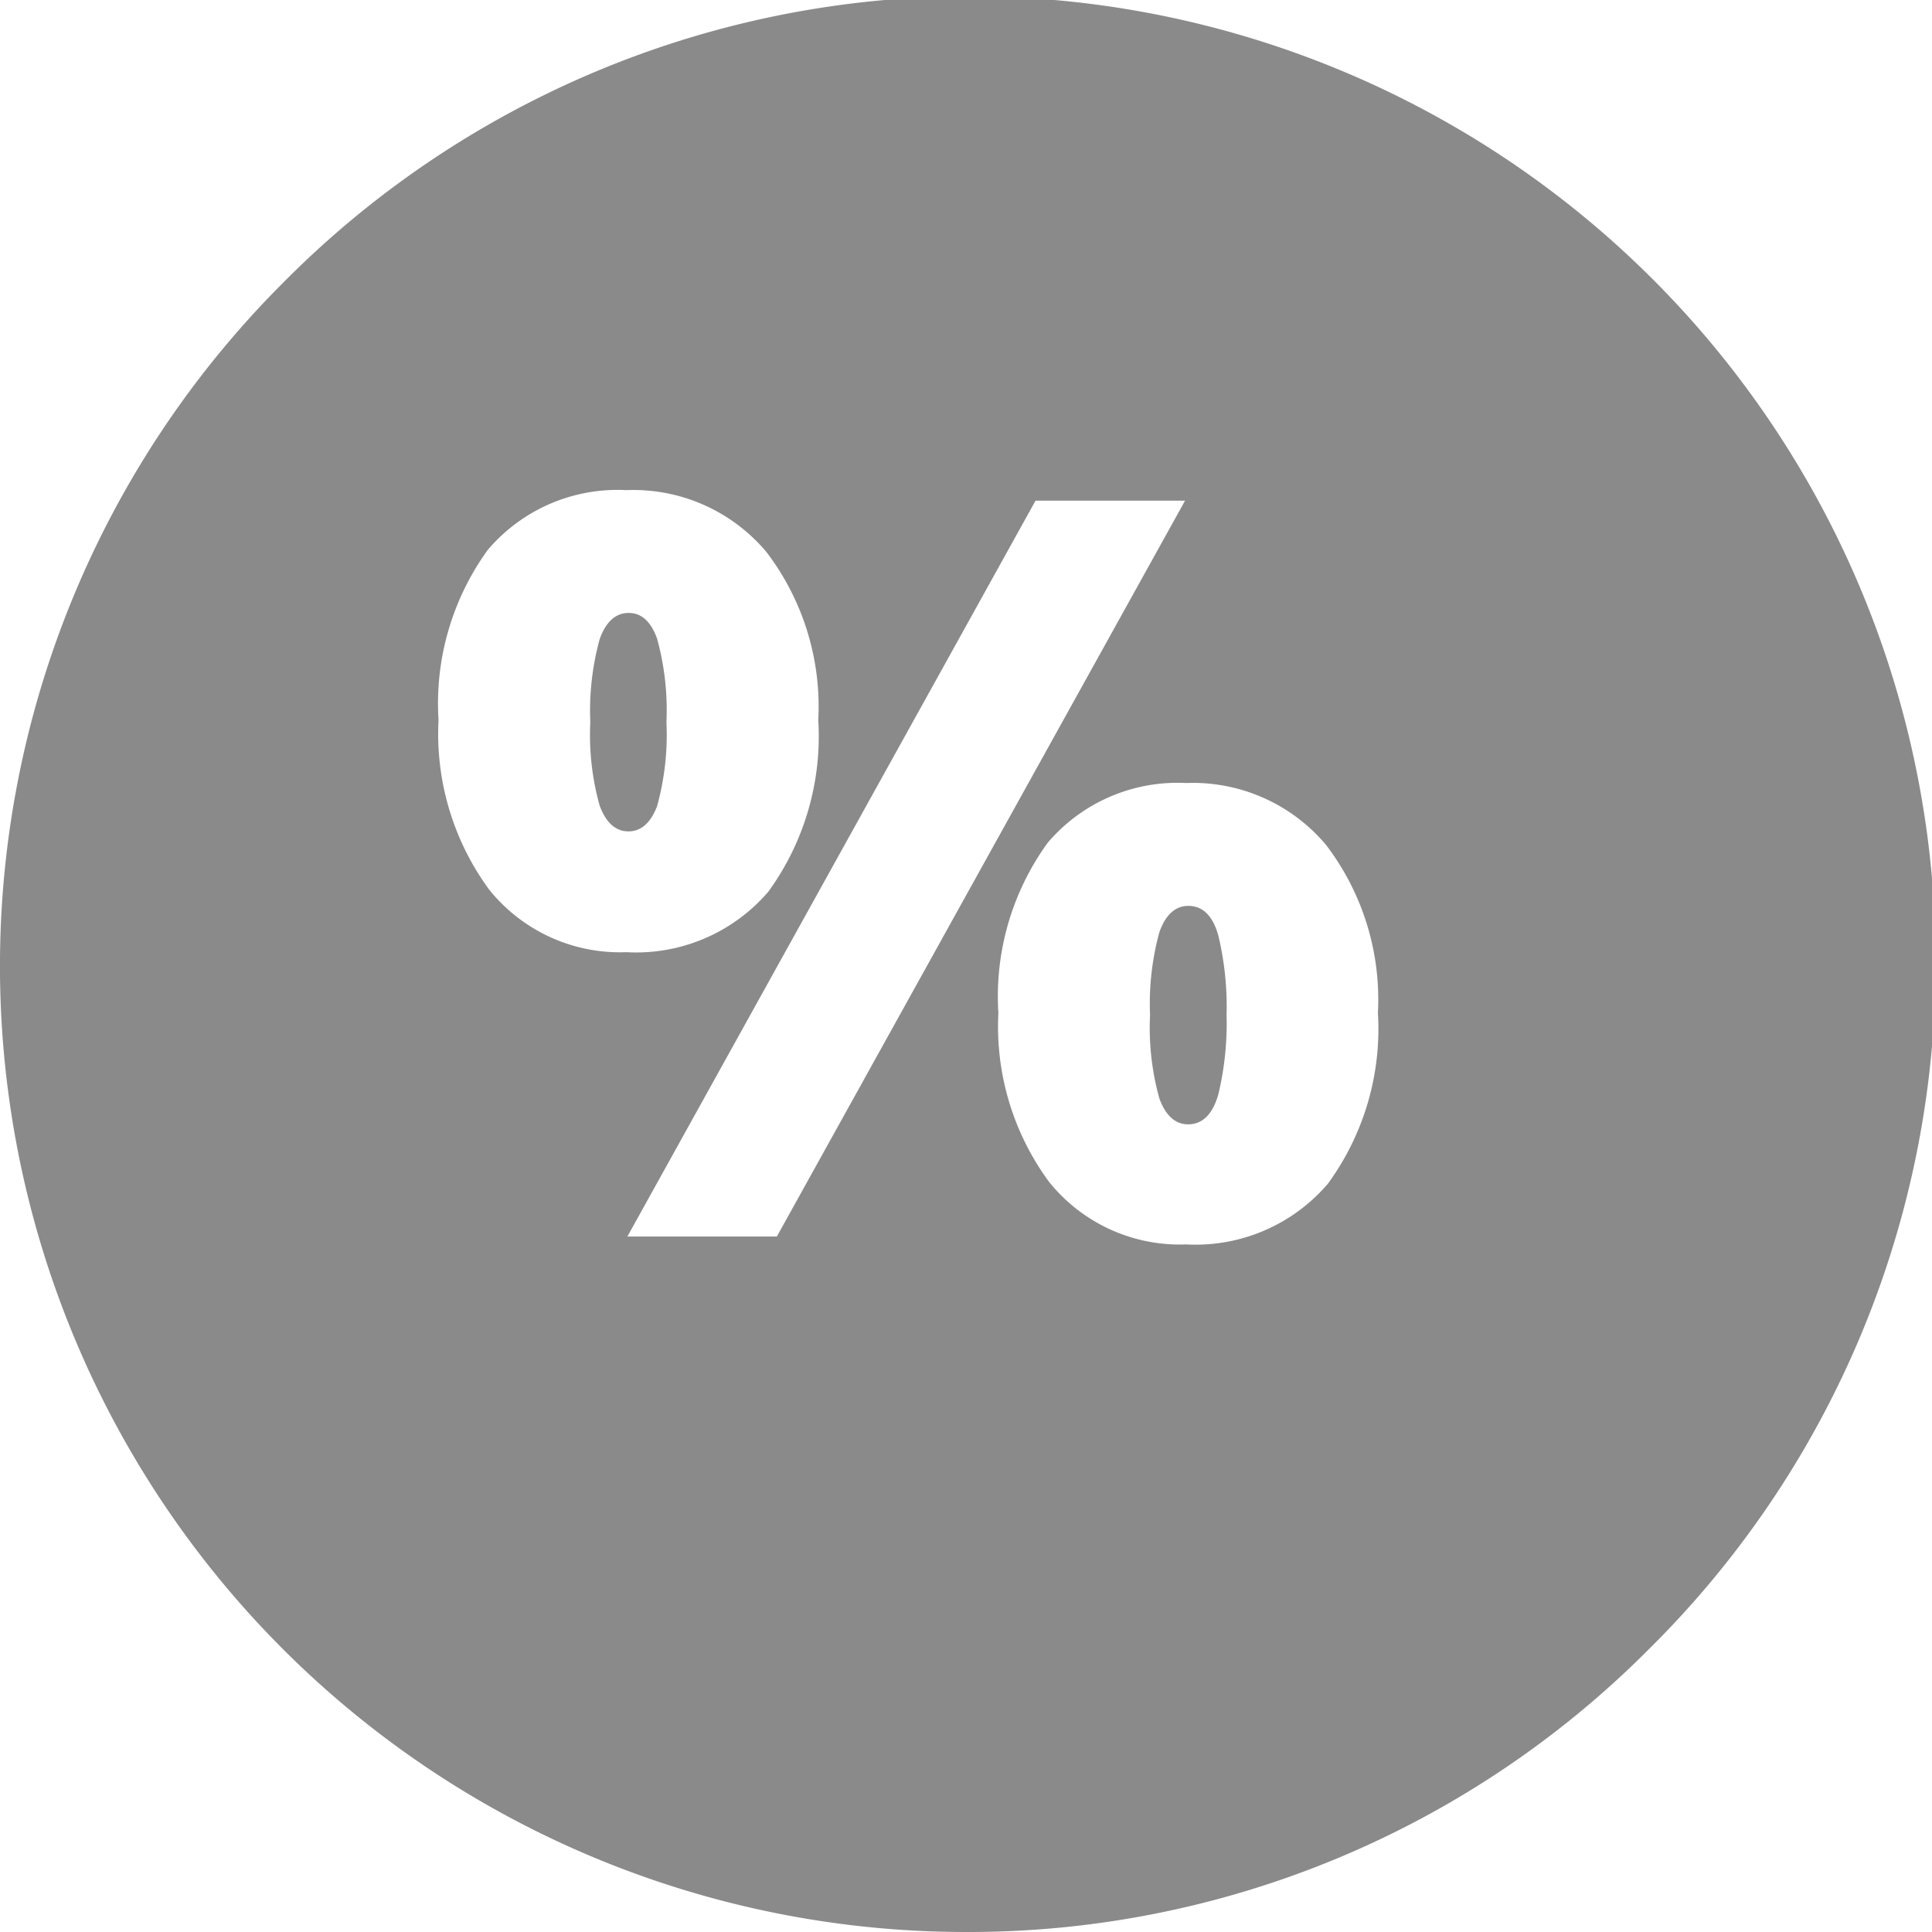 <svg xmlns="http://www.w3.org/2000/svg" width="41.232" height="41.232" viewBox="0 0 41.232 41.232">
  <path id="Exclusion_4" data-name="Exclusion 4" d="M20.615,41.232A20.616,20.616,0,0,1,6.038,6.038,20.616,20.616,0,1,1,35.193,35.193,20.481,20.481,0,0,1,20.615,41.232Zm4.7-24.521a3.637,3.637,0,0,0-2.955,1.274,5.588,5.588,0,0,0-1.053,3.636,5.593,5.593,0,0,0,1.08,3.6,3.578,3.578,0,0,0,2.928,1.337,3.714,3.714,0,0,0,3.023-1.294,5.6,5.6,0,0,0,1.069-3.647A5.442,5.442,0,0,0,28.3,18.032,3.711,3.711,0,0,0,25.313,16.711ZM22.1,10.685,13.389,26.39h3.19l8.712-15.705H22.1Zm-8.734-.225a3.633,3.633,0,0,0-2.954,1.273,5.588,5.588,0,0,0-1.053,3.636,5.621,5.621,0,0,0,1.079,3.615,3.58,3.58,0,0,0,2.928,1.337A3.716,3.716,0,0,0,16.4,19.027a5.642,5.642,0,0,0,1.063-3.659,5.437,5.437,0,0,0-1.106-3.587A3.709,3.709,0,0,0,13.368,10.46ZM25.356,23.995c-.271,0-.477-.184-.612-.548a5.606,5.606,0,0,1-.2-1.783,5.768,5.768,0,0,1,.2-1.773c.132-.37.34-.558.617-.558.307,0,.522.211.639.628a6.517,6.517,0,0,1,.177,1.7,6.527,6.527,0,0,1-.177,1.7C25.877,23.784,25.662,23.995,25.356,23.995ZM13.411,17.743c-.271,0-.477-.184-.613-.548a5.608,5.608,0,0,1-.2-1.783,5.766,5.766,0,0,1,.2-1.772c.133-.371.341-.559.618-.559s.475.184.607.548a5.75,5.75,0,0,1,.2,1.783,5.728,5.728,0,0,1-.2,1.794C13.886,17.562,13.682,17.743,13.411,17.743Z" transform="translate(0 0)" fill="#8a8a8a"/>
</svg>
